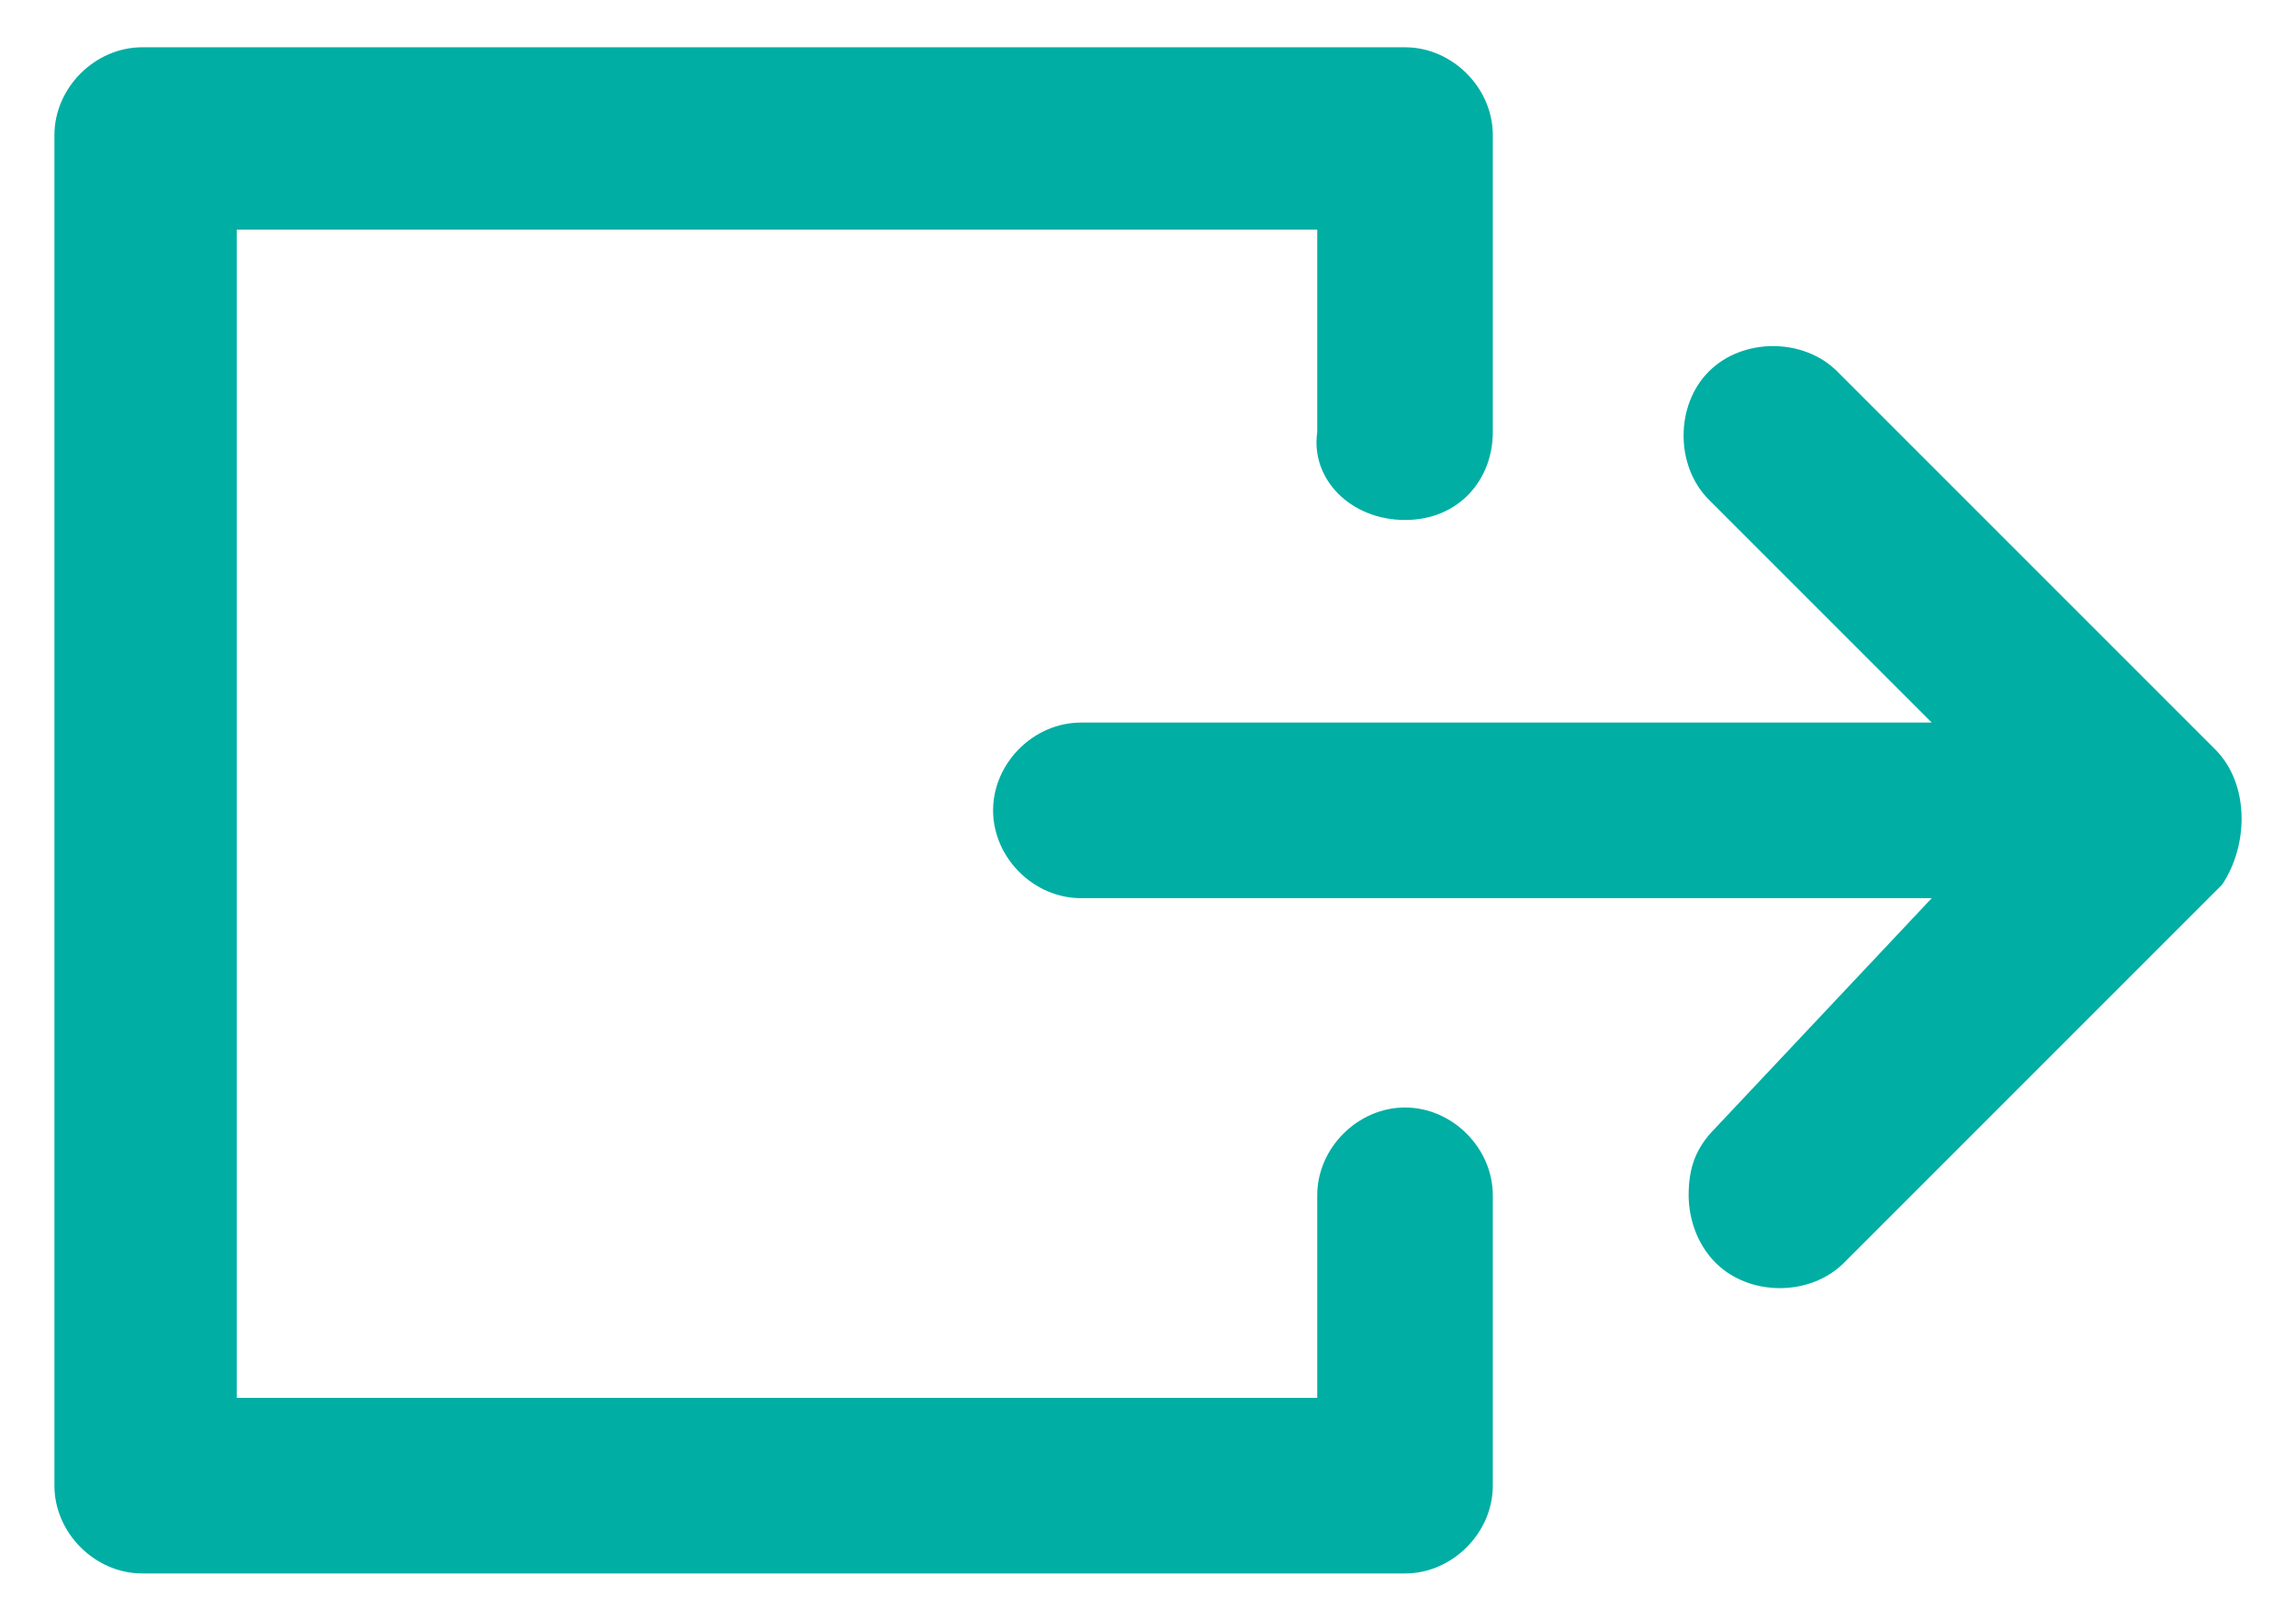 <svg width="34" height="24" viewBox="0 0 34 24" fill="none" xmlns="http://www.w3.org/2000/svg">
<path d="M20.806 16.4C20.106 16.4 19.506 17 19.506 17.7V20.7H3.506V3.4H19.506V6.4C19.406 7.1 20.006 7.7 20.806 7.7C21.606 7.7 22.106 7.1 22.106 6.4V2C22.106 1.3 21.506 0.7 20.806 0.7H2.106C1.406 0.7 0.806 1.3 0.806 2V22C0.806 22.7 1.406 23.3 2.106 23.3H20.806C21.506 23.3 22.106 22.7 22.106 22V17.7C22.106 17 21.506 16.4 20.806 16.4Z" fill="#00AEA4"/>
<path d="M32.806 11.1L27.206 5.5C26.706 5 25.806 5 25.306 5.5C24.806 6 24.806 6.9 25.306 7.4L28.606 10.7H16.006C15.306 10.7 14.706 11.3 14.706 12C14.706 12.7 15.306 13.3 16.006 13.3H28.606L25.406 16.7C25.106 17 25.006 17.3 25.006 17.7C25.006 18 25.106 18.4 25.406 18.7C25.906 19.2 26.806 19.2 27.306 18.7L32.906 13.1C33.306 12.5 33.306 11.6 32.806 11.1Z" fill="#00AEA4"/>
</svg>
